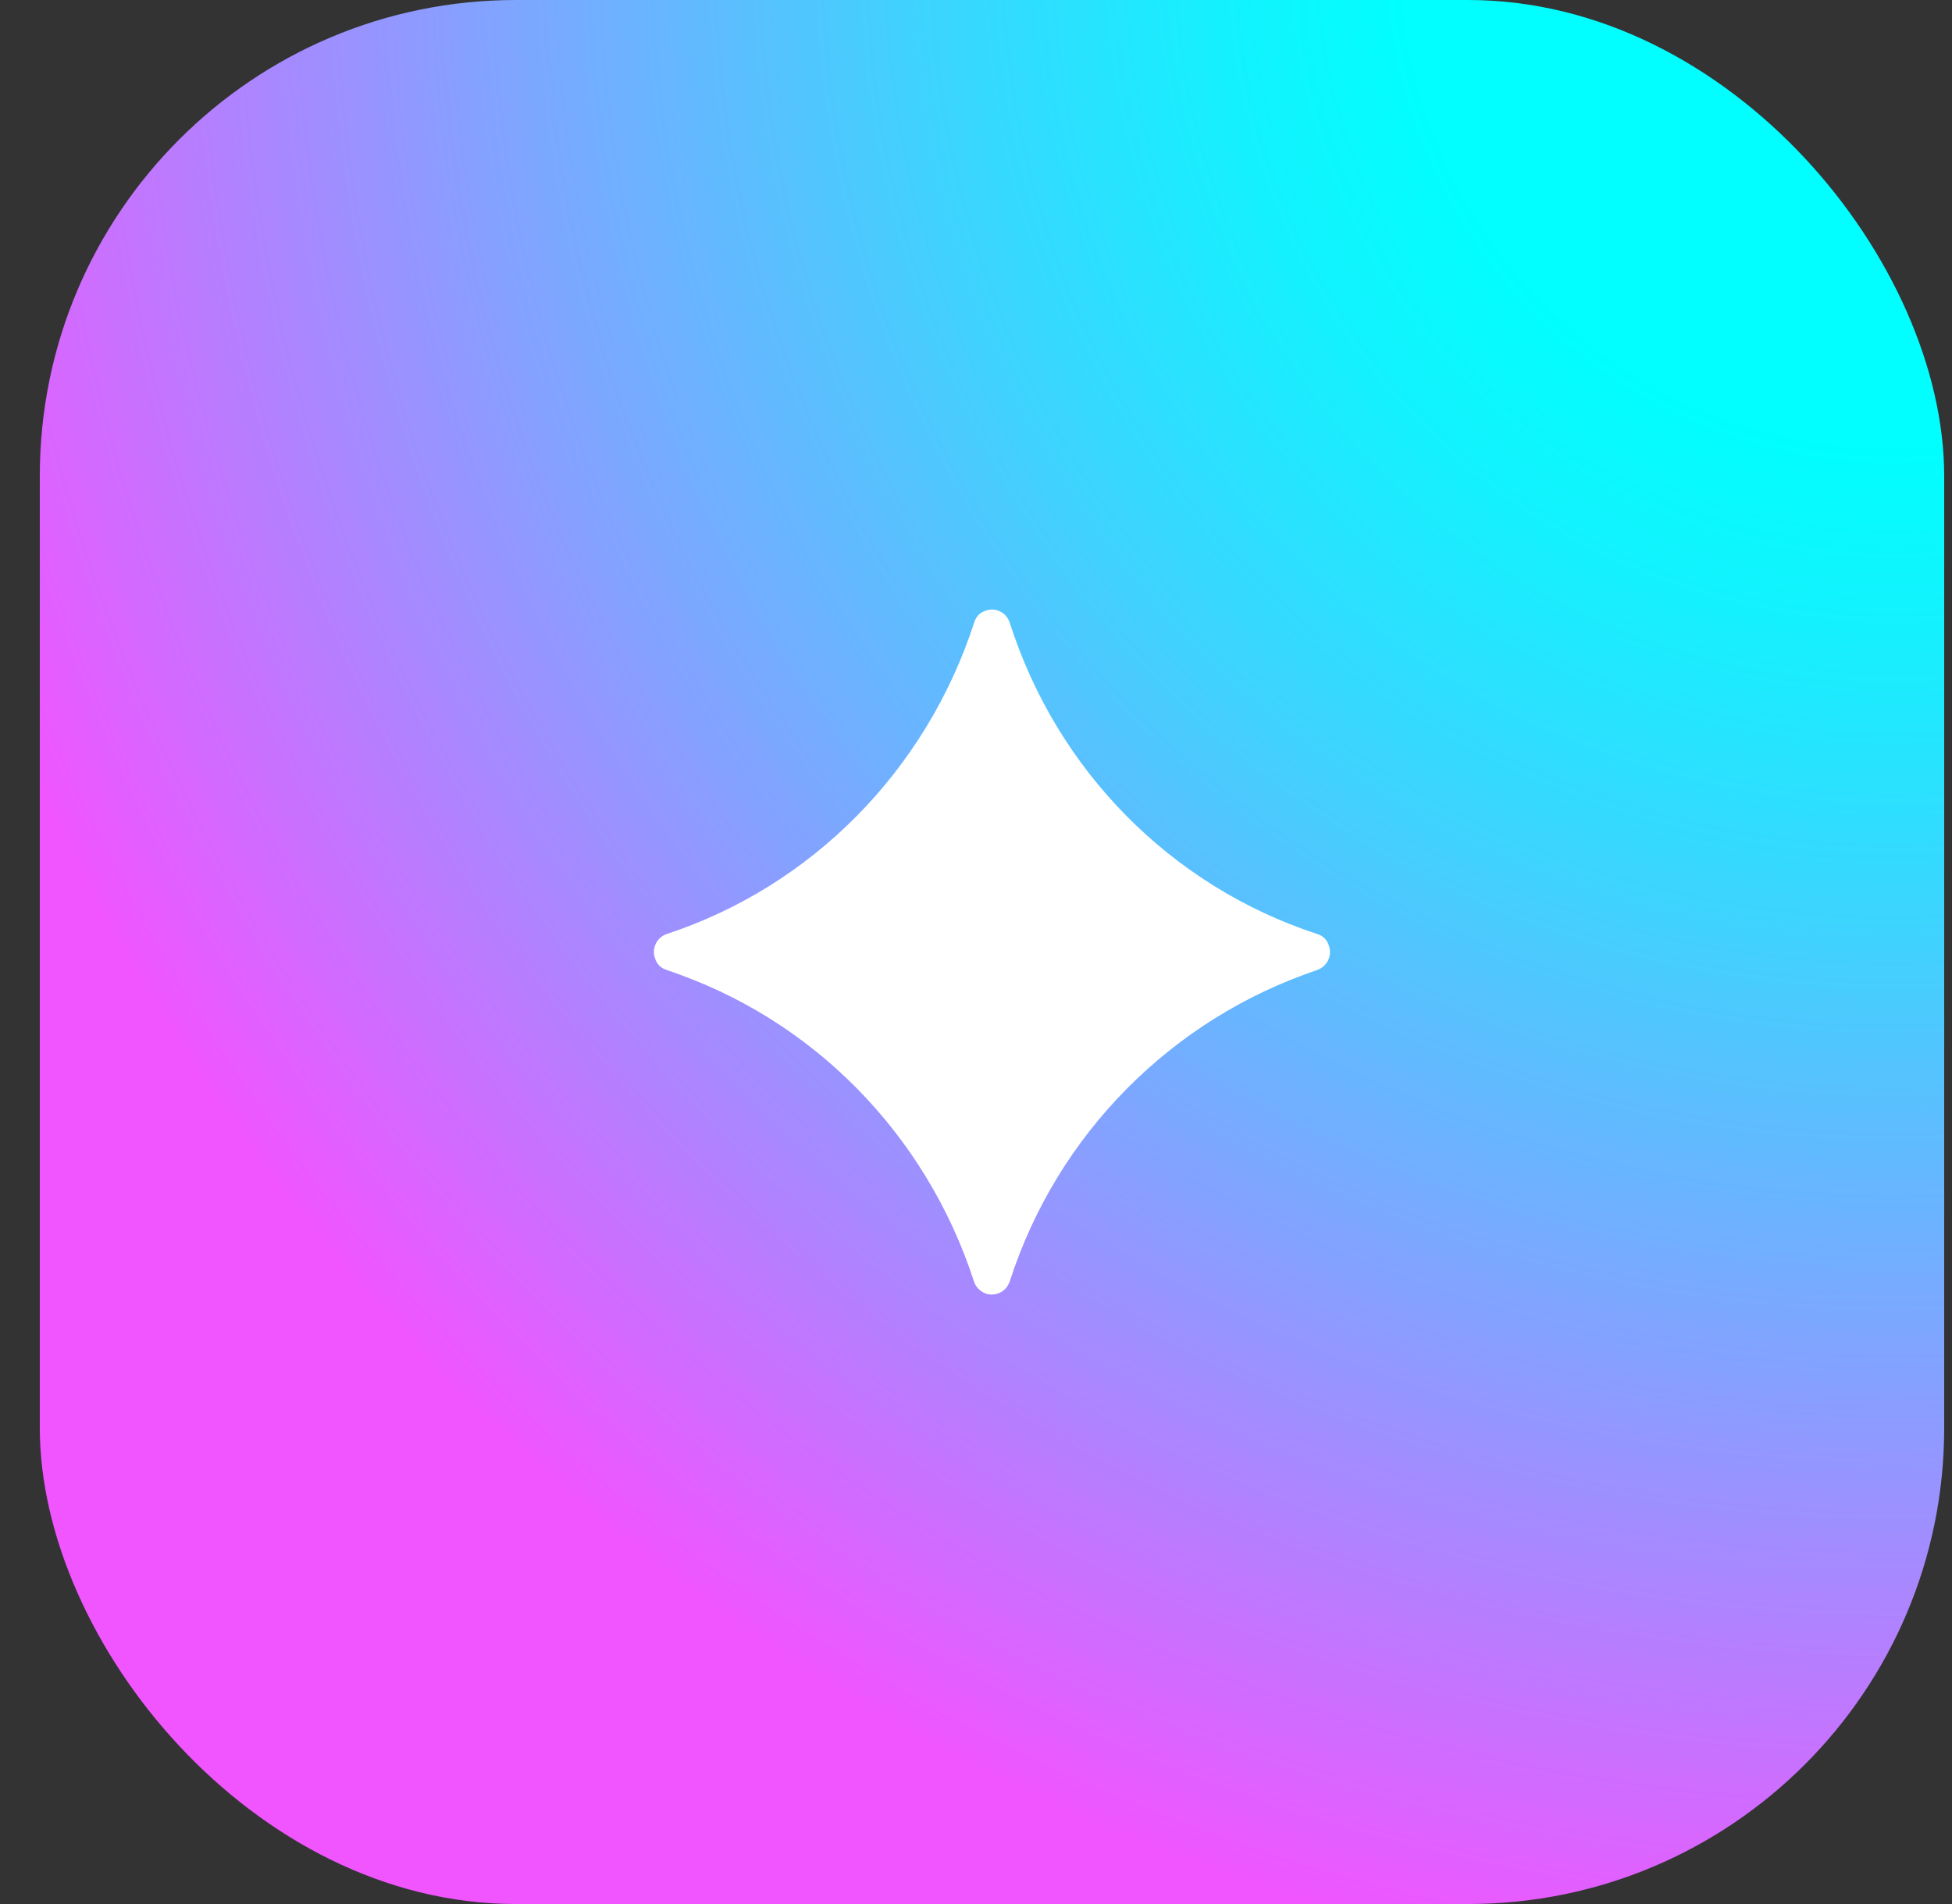 <svg width="41" height="40" viewBox="0 0 41 40" fill="none" xmlns="http://www.w3.org/2000/svg">
  <rect x="0" y="0" width="41" height="40" fill="#333333" stroke="none"/>
  <rect x="0.836" width="40" height="40" rx="10" fill="url(#paint0_radial_5058_16363)" />
  <path d="M21.208 26.921C22.201 23.828 24.614 21.402 27.666 20.377C27.878 20.305 27.985 20.071 27.914 19.874C27.878 19.748 27.79 19.658 27.666 19.622C24.596 18.615 22.201 16.189 21.208 13.079C21.137 12.863 20.906 12.755 20.711 12.827C20.587 12.863 20.498 12.953 20.462 13.079C19.451 16.189 17.056 18.615 14.005 19.622C13.792 19.694 13.685 19.928 13.756 20.125C13.792 20.251 13.88 20.341 14.005 20.377C17.056 21.384 19.451 23.811 20.462 26.921C20.534 27.136 20.764 27.244 20.959 27.172C21.066 27.136 21.154 27.046 21.208 26.921Z" fill="white" />
  <path opacity="0.8" d="M14 20.378C17.052 21.385 19.447 23.811 20.458 26.921C20.529 27.137 20.759 27.245 20.955 27.173C21.079 27.137 21.168 27.047 21.203 26.921C22.197 23.829 24.609 21.403 27.661 20.378C26.206 20.863 23.758 21.241 20.83 21.241C17.903 21.241 15.437 20.863 14 20.378Z" fill="white" />
  <defs>
    <radialGradient id="paint0_radial_5058_16363" cx="0" cy="0" r="1" gradientUnits="userSpaceOnUse" gradientTransform="translate(39.676 -0.83) scale(44.586)">
      <stop offset="0.228" stop-color="#00FFFE" />
      <stop offset="0.305" stop-color="#11F3FE" />
      <stop offset="0.457" stop-color="#3ED3FE" />
      <stop offset="0.671" stop-color="#86A0FF" />
      <stop offset="0.935" stop-color="#E95AFF" />
      <stop offset="0.953" stop-color="#F055FF" />
    </radialGradient>
  </defs>
</svg>